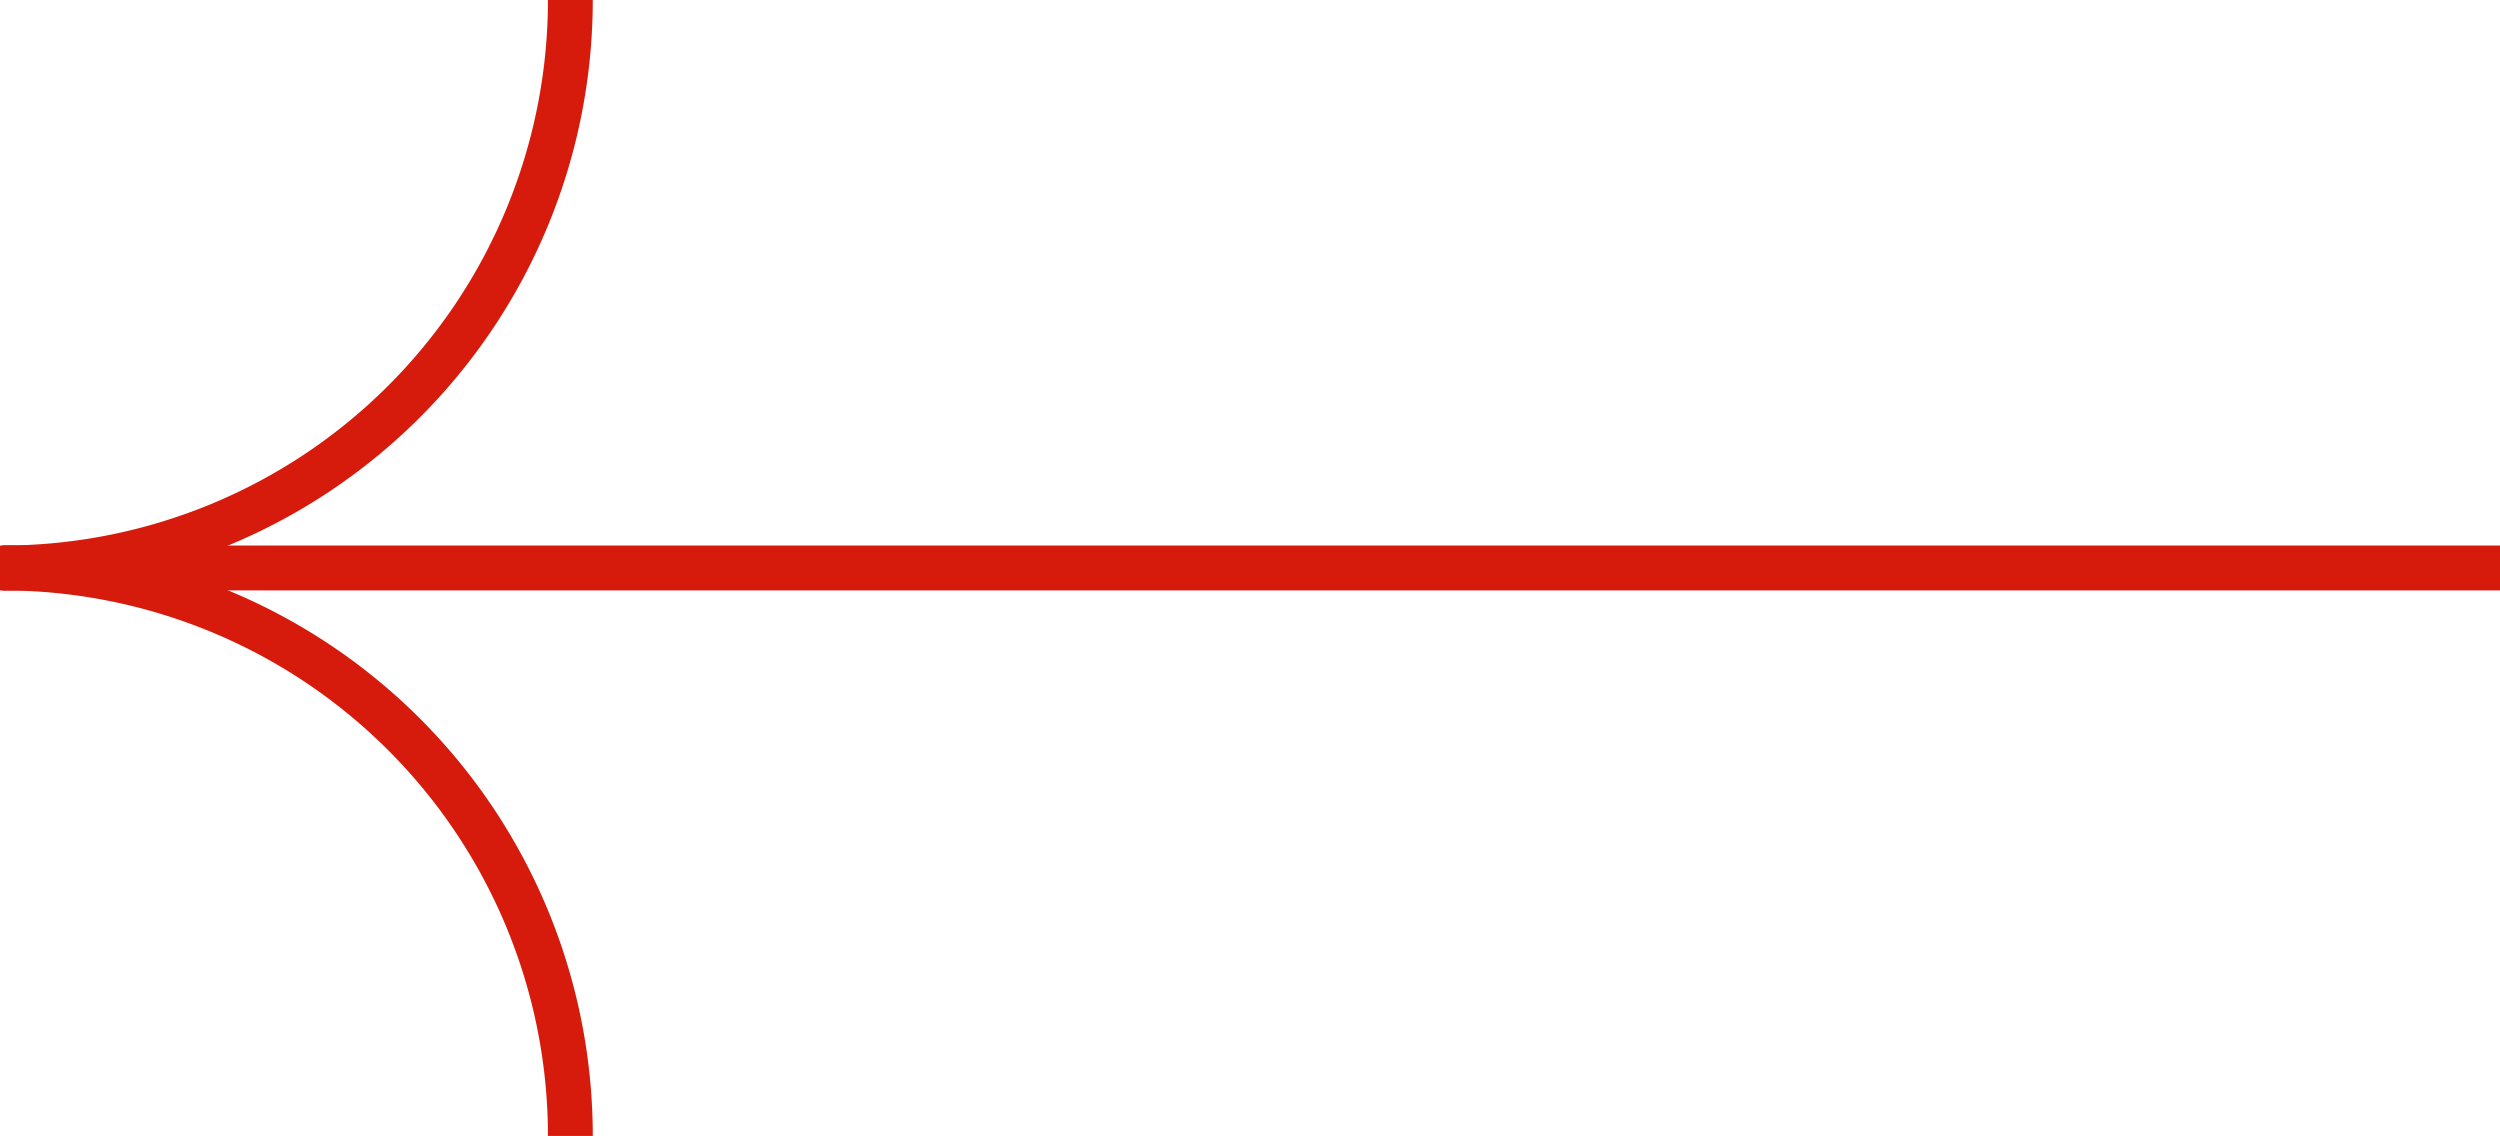<svg xmlns="http://www.w3.org/2000/svg" width="83.632" height="38" viewBox="0 0 83.632 38">
  <g id="Raggruppa_512" data-name="Raggruppa 512" transform="translate(2036.41 1076.745) rotate(180)">
    <line id="Linea_2" data-name="Linea 2" x2="83.632" transform="translate(1952.778 1057.745)" fill="none" stroke="#d61a0c" stroke-miterlimit="10" stroke-width="1.5"/>
    <path id="Tracciato_7" data-name="Tracciato 7" d="M2012.972,1057.745a19,19,0,0,1-19-19" transform="translate(23.358)" fill="none" stroke="#d61a0c" stroke-linejoin="round" stroke-width="1.5"/>
    <path id="Tracciato_8" data-name="Tracciato 8" d="M2012.972,1050.87a19,19,0,0,0-19,19" transform="translate(23.358 6.875)" fill="none" stroke="#d61a0c" stroke-linejoin="round" stroke-width="1.5"/>
  </g>
</svg>
